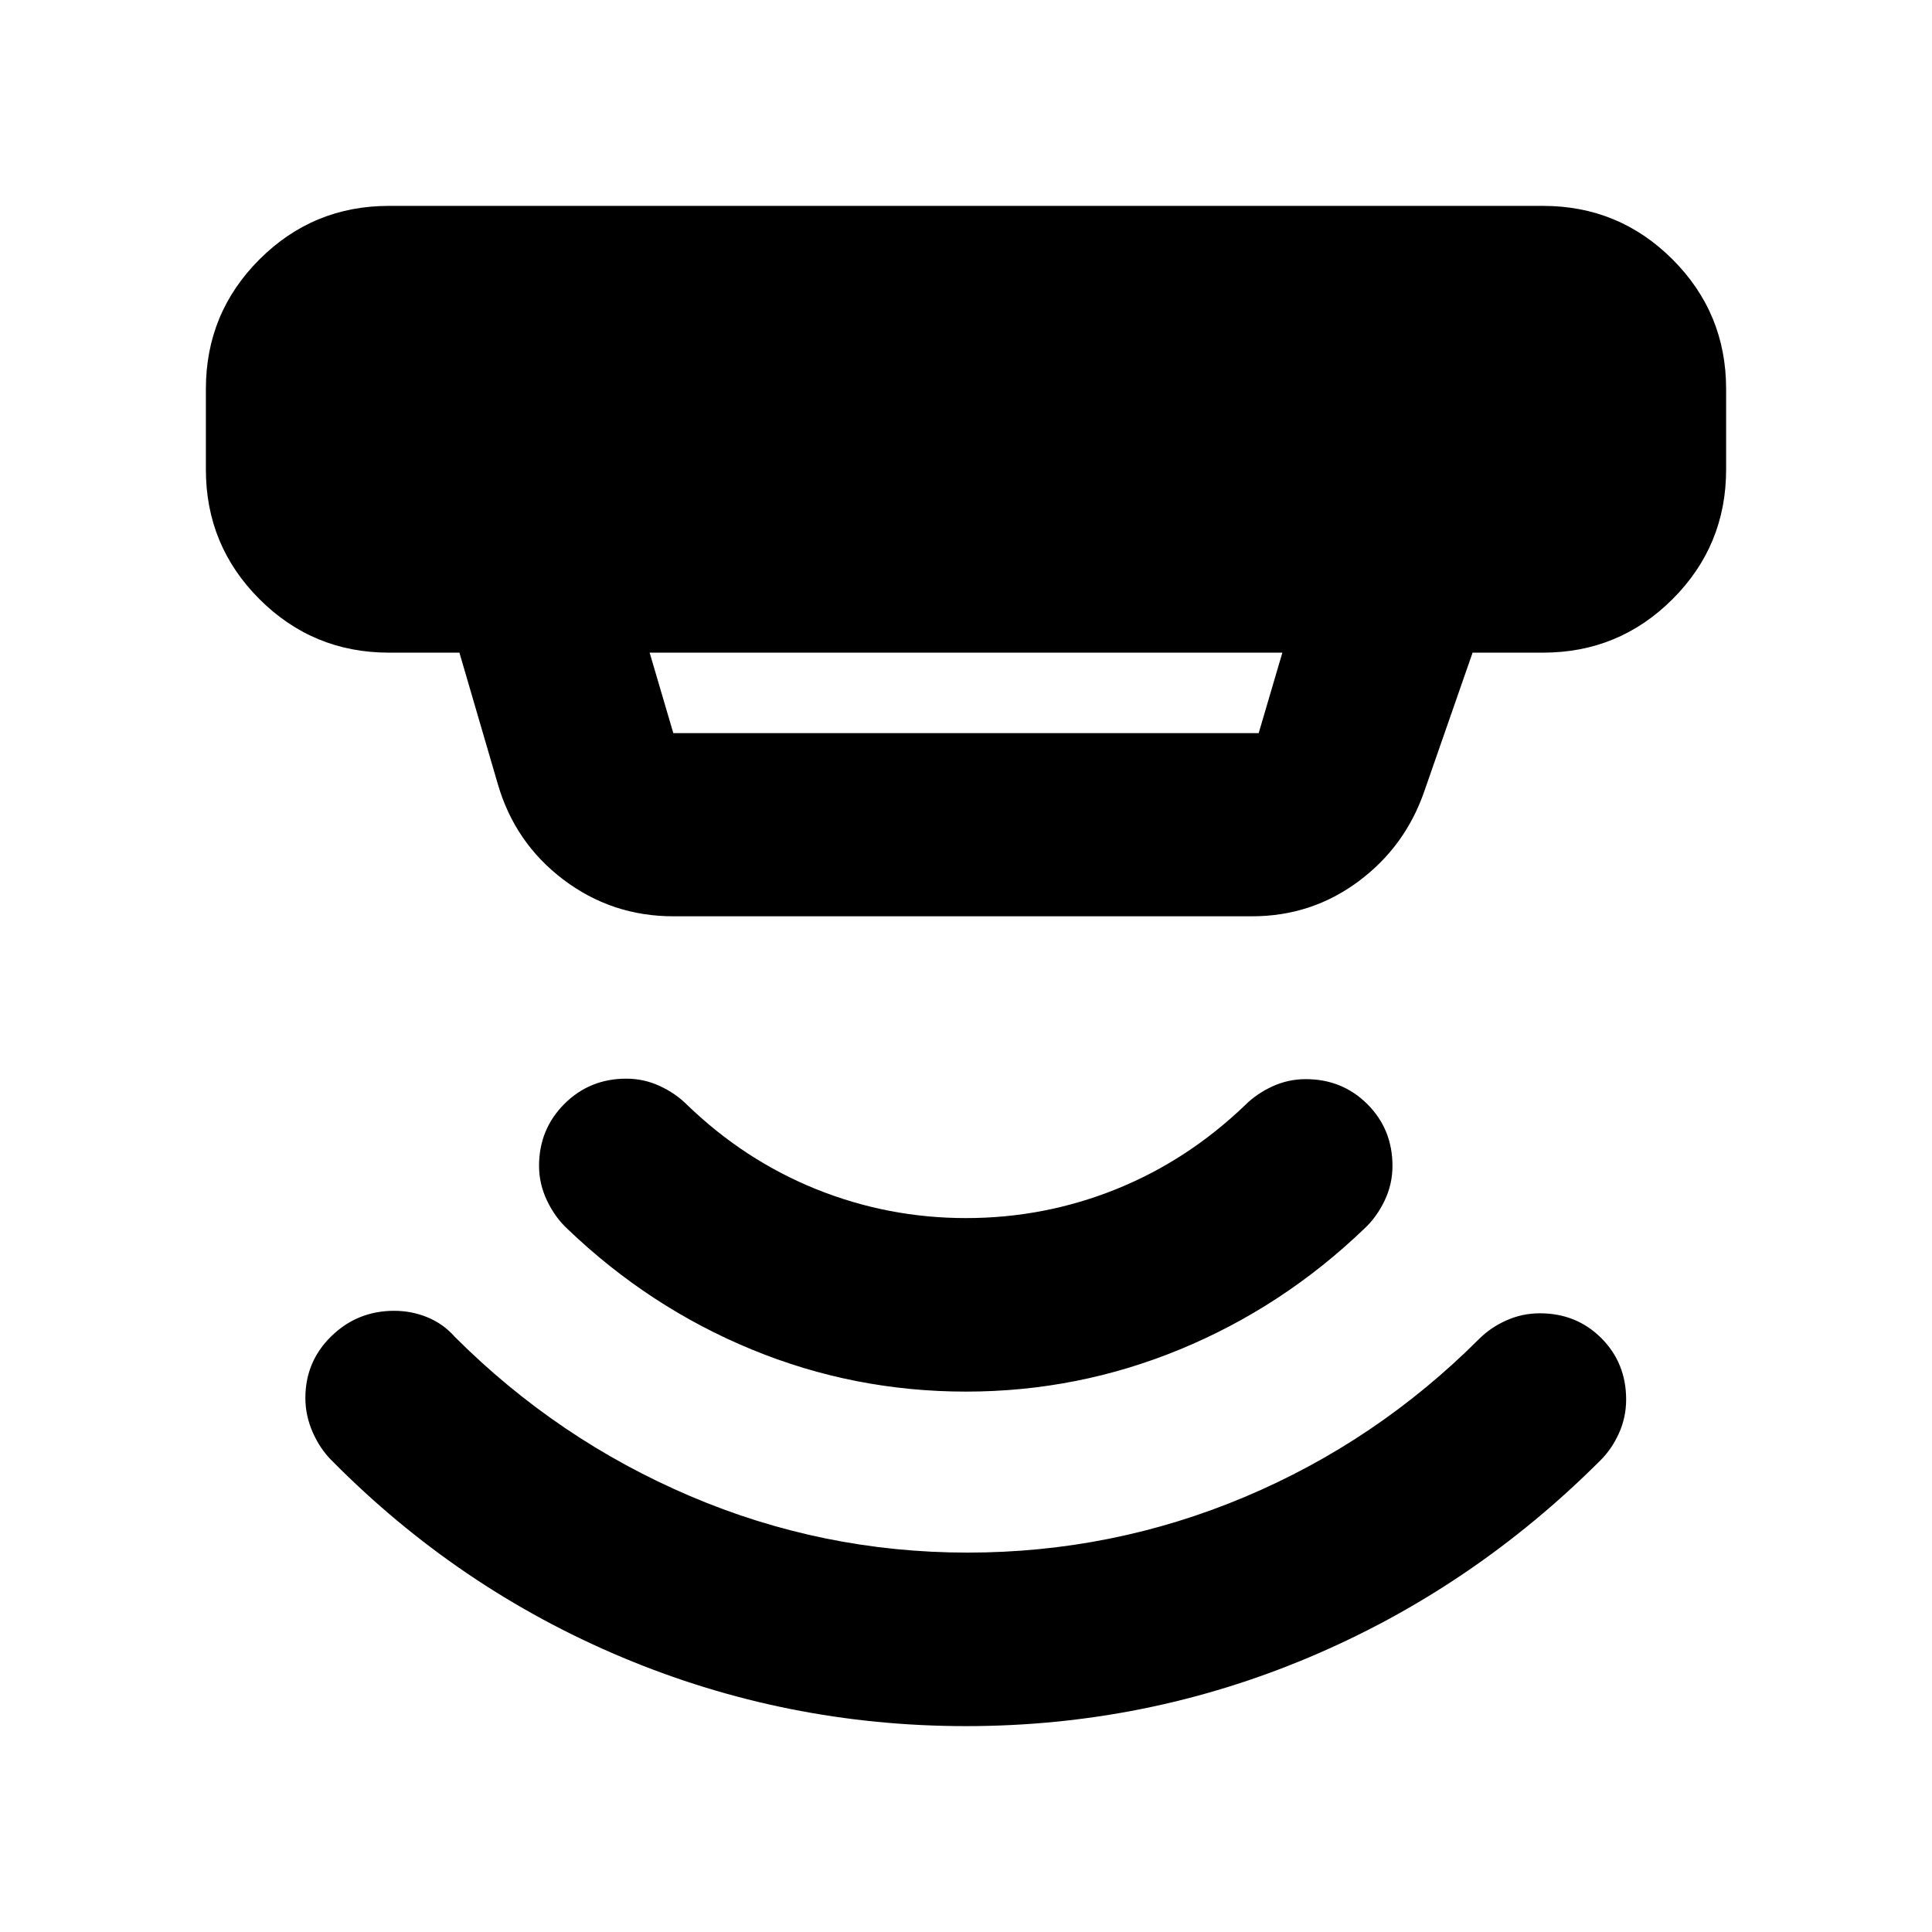 <svg xmlns="http://www.w3.org/2000/svg" height="24" viewBox="0 -960 960 960" width="24"><path d="m322.8-635.7 11.77 40h290.86l11.77-40H322.8Zm11.77 131q-30.55 0-54.66-18.25-24.11-18.25-32.58-47.55l-19.05-65.2H193.3q-37.78 0-64.39-26.6-26.61-26.61-26.61-64.4v-40q0-37.78 26.61-64.39t64.39-26.61h573.4q37.78 0 64.39 26.61t26.61 64.39v40q0 37.79-26.61 64.4-26.61 26.6-64.39 26.6h-34.98l-23.85 68.48q-9.48 27.79-32.83 45.16-23.34 17.36-52.89 17.36H334.57ZM480-102.3q-89.43 0-170.89-34.2-81.46-34.2-144.41-97.91-5.72-5.72-9.34-13.96-3.62-8.24-3.62-16.96 0-18.19 12.96-30.77 12.95-12.57 31.15-12.57 8.72 0 16.57 3.24 7.86 3.23 13.58 9.71 51 51 116.88 79.1 65.88 28.1 137.88 28.1t137.62-27.6Q684-243.72 735-294.72q5.72-5.71 13.58-9.21 7.85-3.5 16.57-3.5 18.2 0 30.53 12.33 12.34 12.34 12.34 30.54 0 8.71-3.5 16.57-3.5 7.86-9.22 13.58-63.71 63.71-144.79 97.91-81.08 34.2-170.51 34.2Zm0-166.22q-55.76 0-106.64-21T282-349.33q-6.2-5.71-10.17-14.05-3.98-8.34-3.98-17.29 0-18.2 12.57-30.78 12.58-12.57 30.78-12.57 8.71 0 16.57 3.62 7.86 3.62 13.58 9.33 28.52 27.57 64.18 41.95 35.67 14.38 74.47 14.38T554.35-369q35.54-14.26 64.3-41.83 5.72-5.71 13.58-9.33t16.57-3.62q18.2 0 30.66 12.45 12.45 12.46 12.45 30.66 0 9.19-3.98 17.41-3.97 8.22-10.17 13.93-40.48 38.81-91.36 59.81t-106.4 21Z"/></svg>